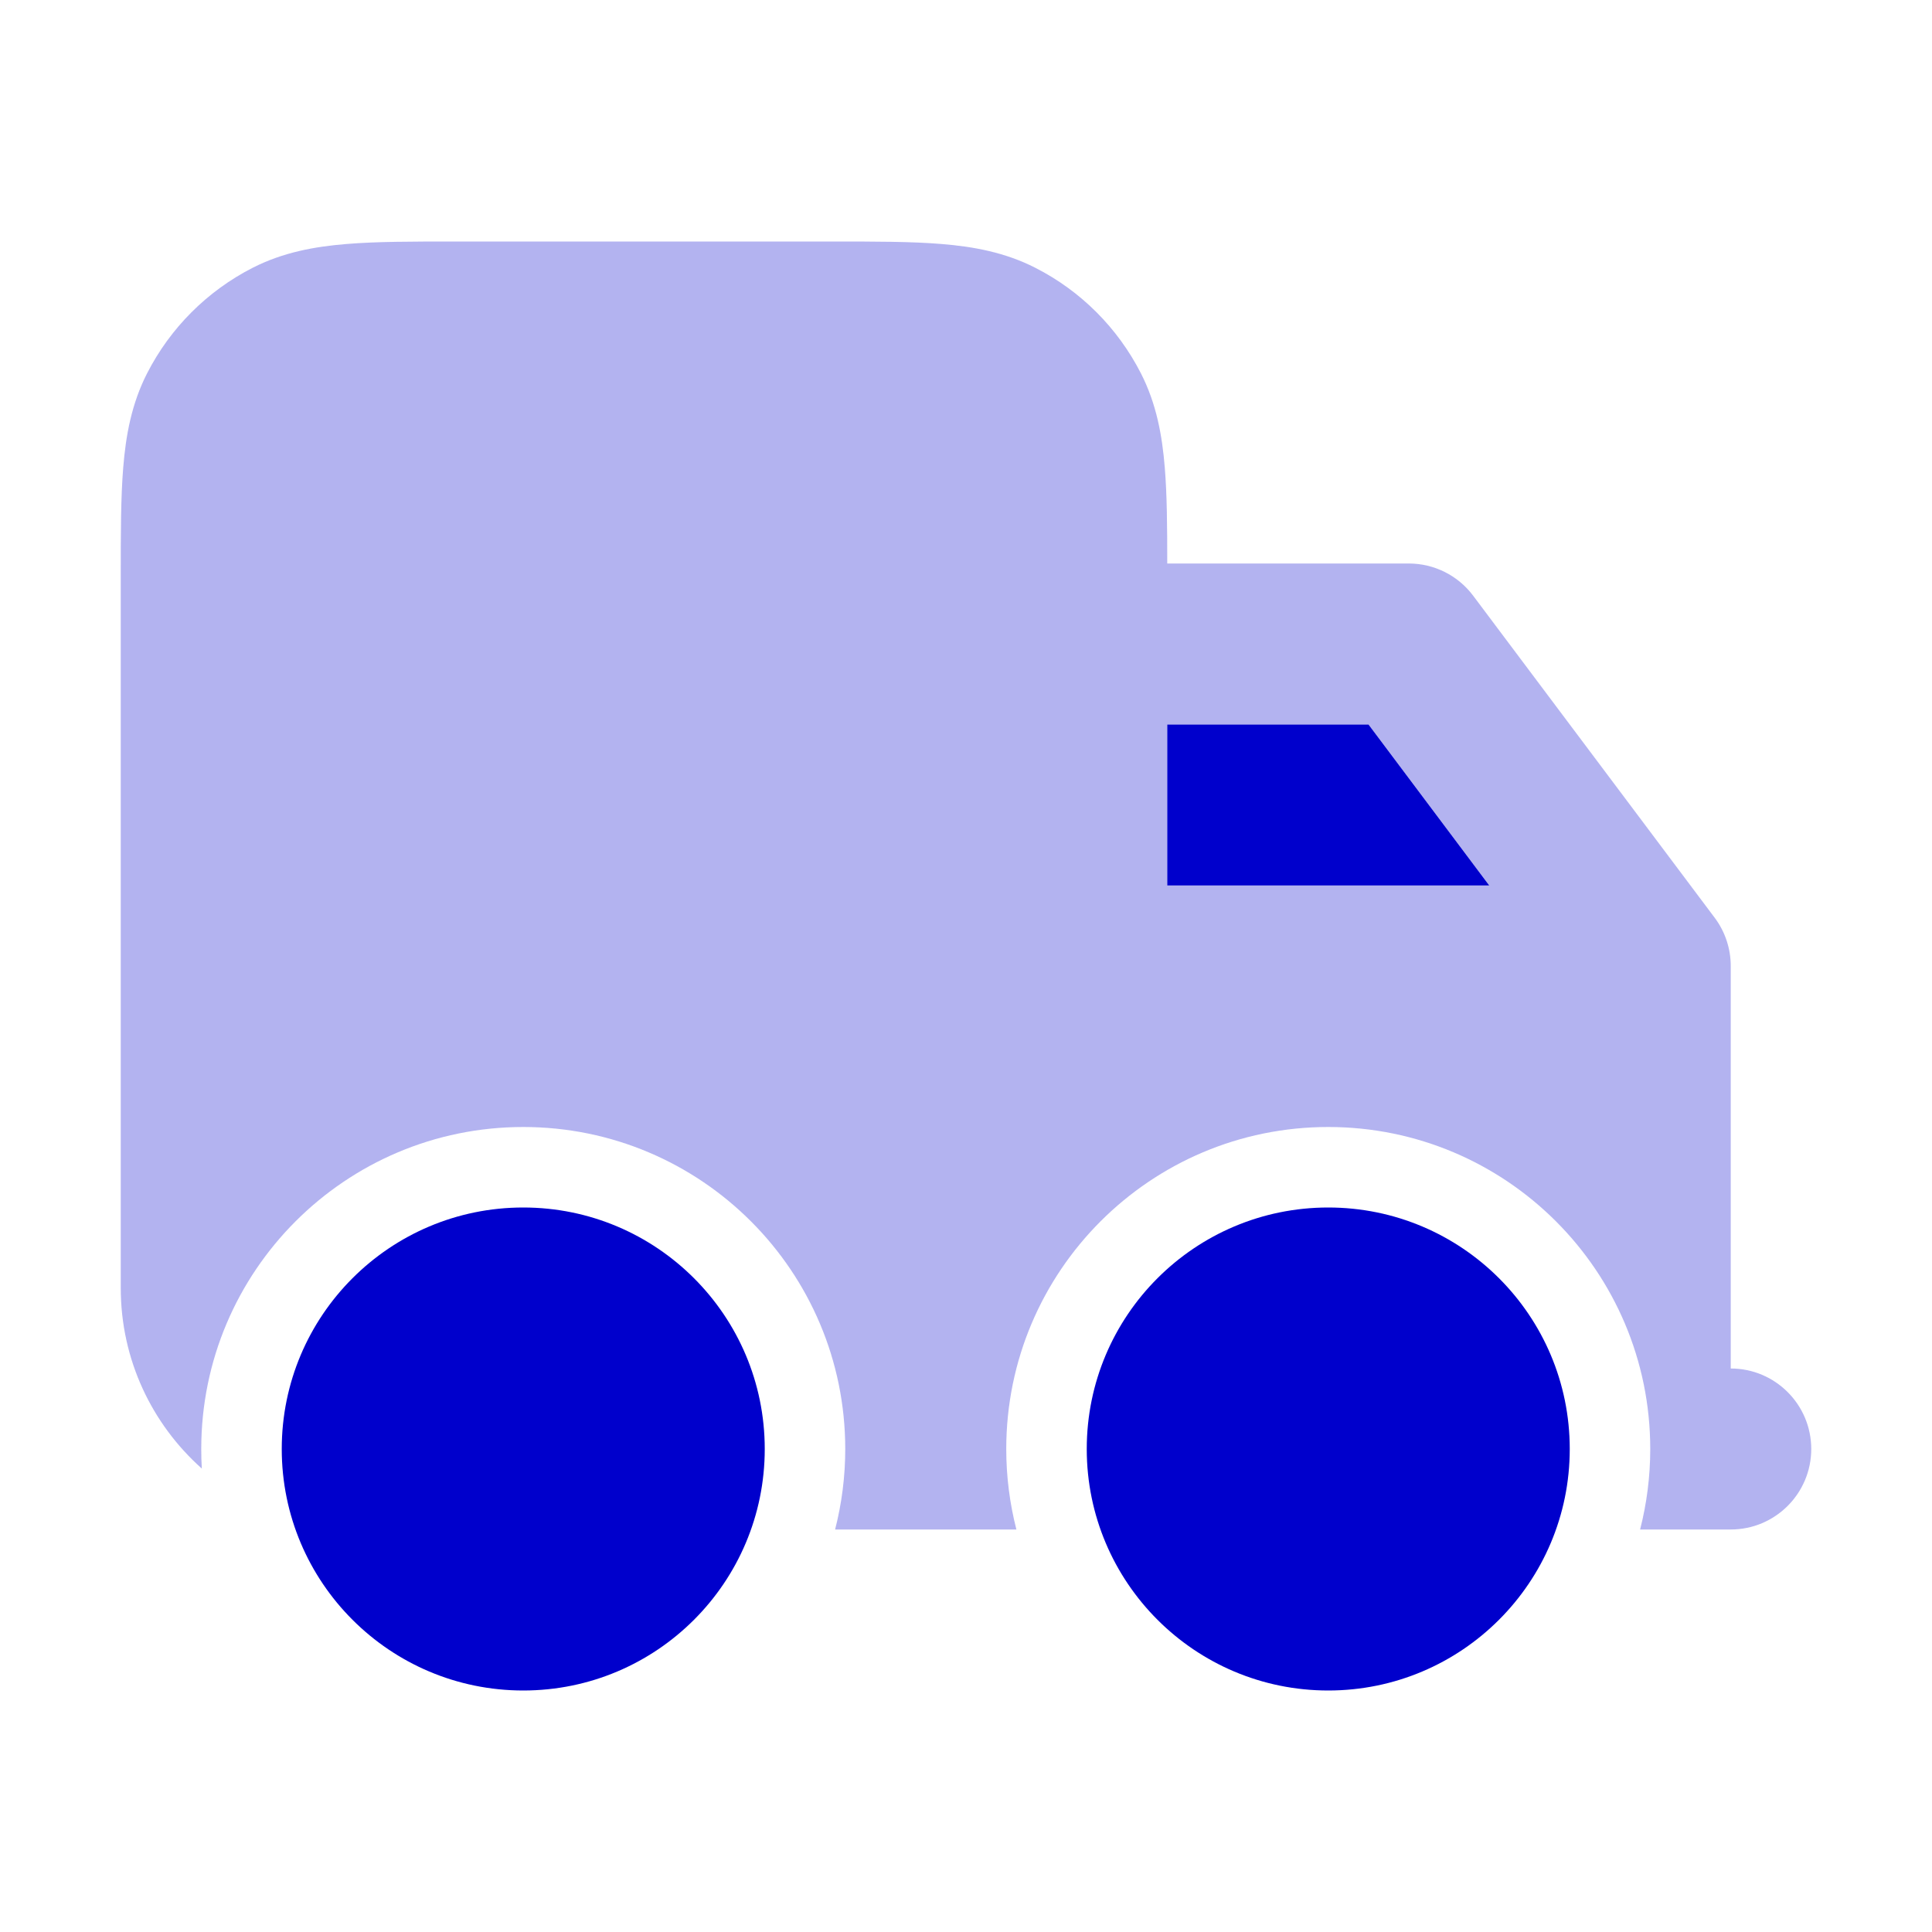 <svg width="24" height="24" viewBox="0 0 24 24" fill="none" xmlns="http://www.w3.org/2000/svg">
<path d="M14.5 11H18.5L17 9H14.5V11Z" fill="#0000CC"/>
<path fill-rule="evenodd" clip-rule="evenodd" d="M6.5 15C4.843 15 3.5 16.343 3.5 18C3.5 19.657 4.843 21 6.5 21C8.157 21 9.5 19.657 9.5 18C9.5 16.343 8.157 15 6.5 15Z" fill="#0000CC"/>
<path fill-rule="evenodd" clip-rule="evenodd" d="M16.5 15C14.843 15 13.5 16.343 13.5 18C13.5 19.657 14.843 21 16.5 21C18.157 21 19.5 19.657 19.5 18C19.5 16.343 18.157 15 16.5 15Z" fill="#0000CC"/>
<path opacity="0.3" fill-rule="evenodd" clip-rule="evenodd" d="M10.338 3H5.661C5.134 3 4.68 3 4.305 3.031C3.91 3.063 3.516 3.134 3.138 3.327C2.574 3.615 2.115 4.074 1.827 4.638C1.634 5.016 1.563 5.41 1.531 5.805C1.5 6.18 1.5 6.634 1.5 7.161V16C1.5 16.892 1.889 17.693 2.507 18.243C2.502 18.162 2.5 18.081 2.5 18C2.5 15.791 4.291 14 6.5 14C8.709 14 10.5 15.791 10.5 18C10.5 18.345 10.456 18.68 10.374 19H12.626C12.544 18.68 12.5 18.345 12.5 18C12.5 15.791 14.291 14 16.5 14C18.709 14 20.5 15.791 20.5 18C20.5 18.345 20.456 18.68 20.374 19H21.5C22.052 19 22.5 18.552 22.5 18C22.5 17.448 22.052 17 21.5 17V12C21.5 11.784 21.43 11.573 21.3 11.4L18.3 7.4C18.111 7.148 17.815 7 17.5 7H14.5C14.5 6.541 14.497 6.141 14.469 5.805C14.437 5.41 14.366 5.016 14.173 4.638C13.885 4.074 13.427 3.615 12.862 3.327C12.484 3.134 12.09 3.063 11.695 3.031C11.32 3 10.866 3 10.338 3ZM14.5 9L14.5 11H18.5L17 9L14.5 9Z" fill="#0000CC"/>
</svg>
